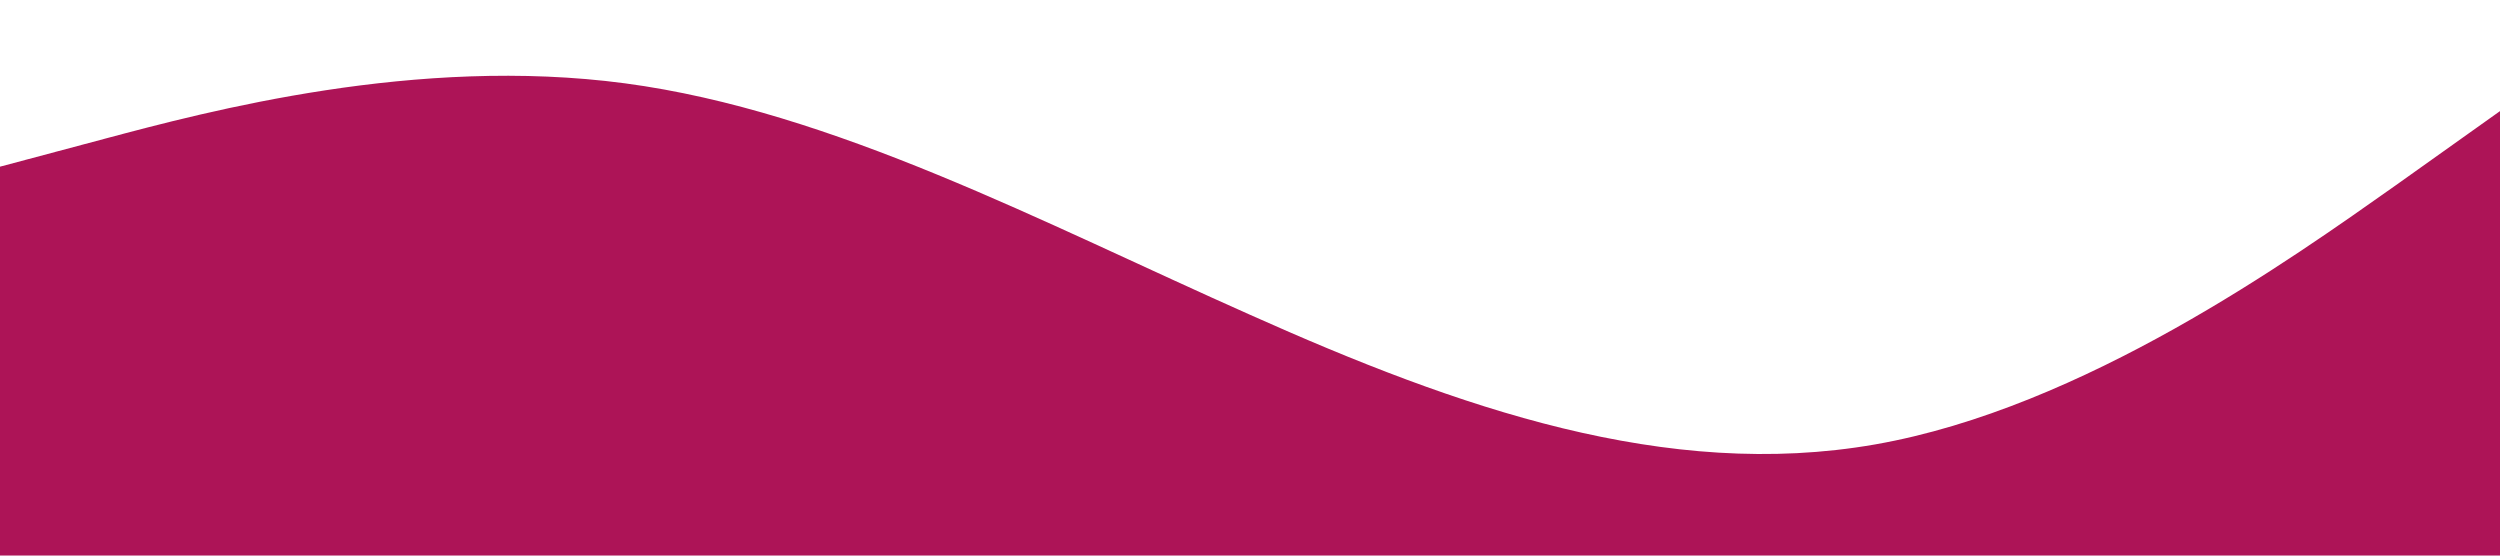 <?xml version="1.0" standalone="no"?><svg xmlns="http://www.w3.org/2000/svg" viewBox="0 0 1440 320"><path fill="#ad1457" fill-opacity="1" d="M0,96L60,80C120,64,240,32,360,48C480,64,600,128,720,181.3C840,235,960,277,1080,256C1200,235,1320,149,1380,106.7L1440,64L1440,320L1380,320C1320,320,1200,320,1080,320C960,320,840,320,720,320C600,320,480,320,360,320C240,320,120,320,60,320L0,320Z"></path></svg>